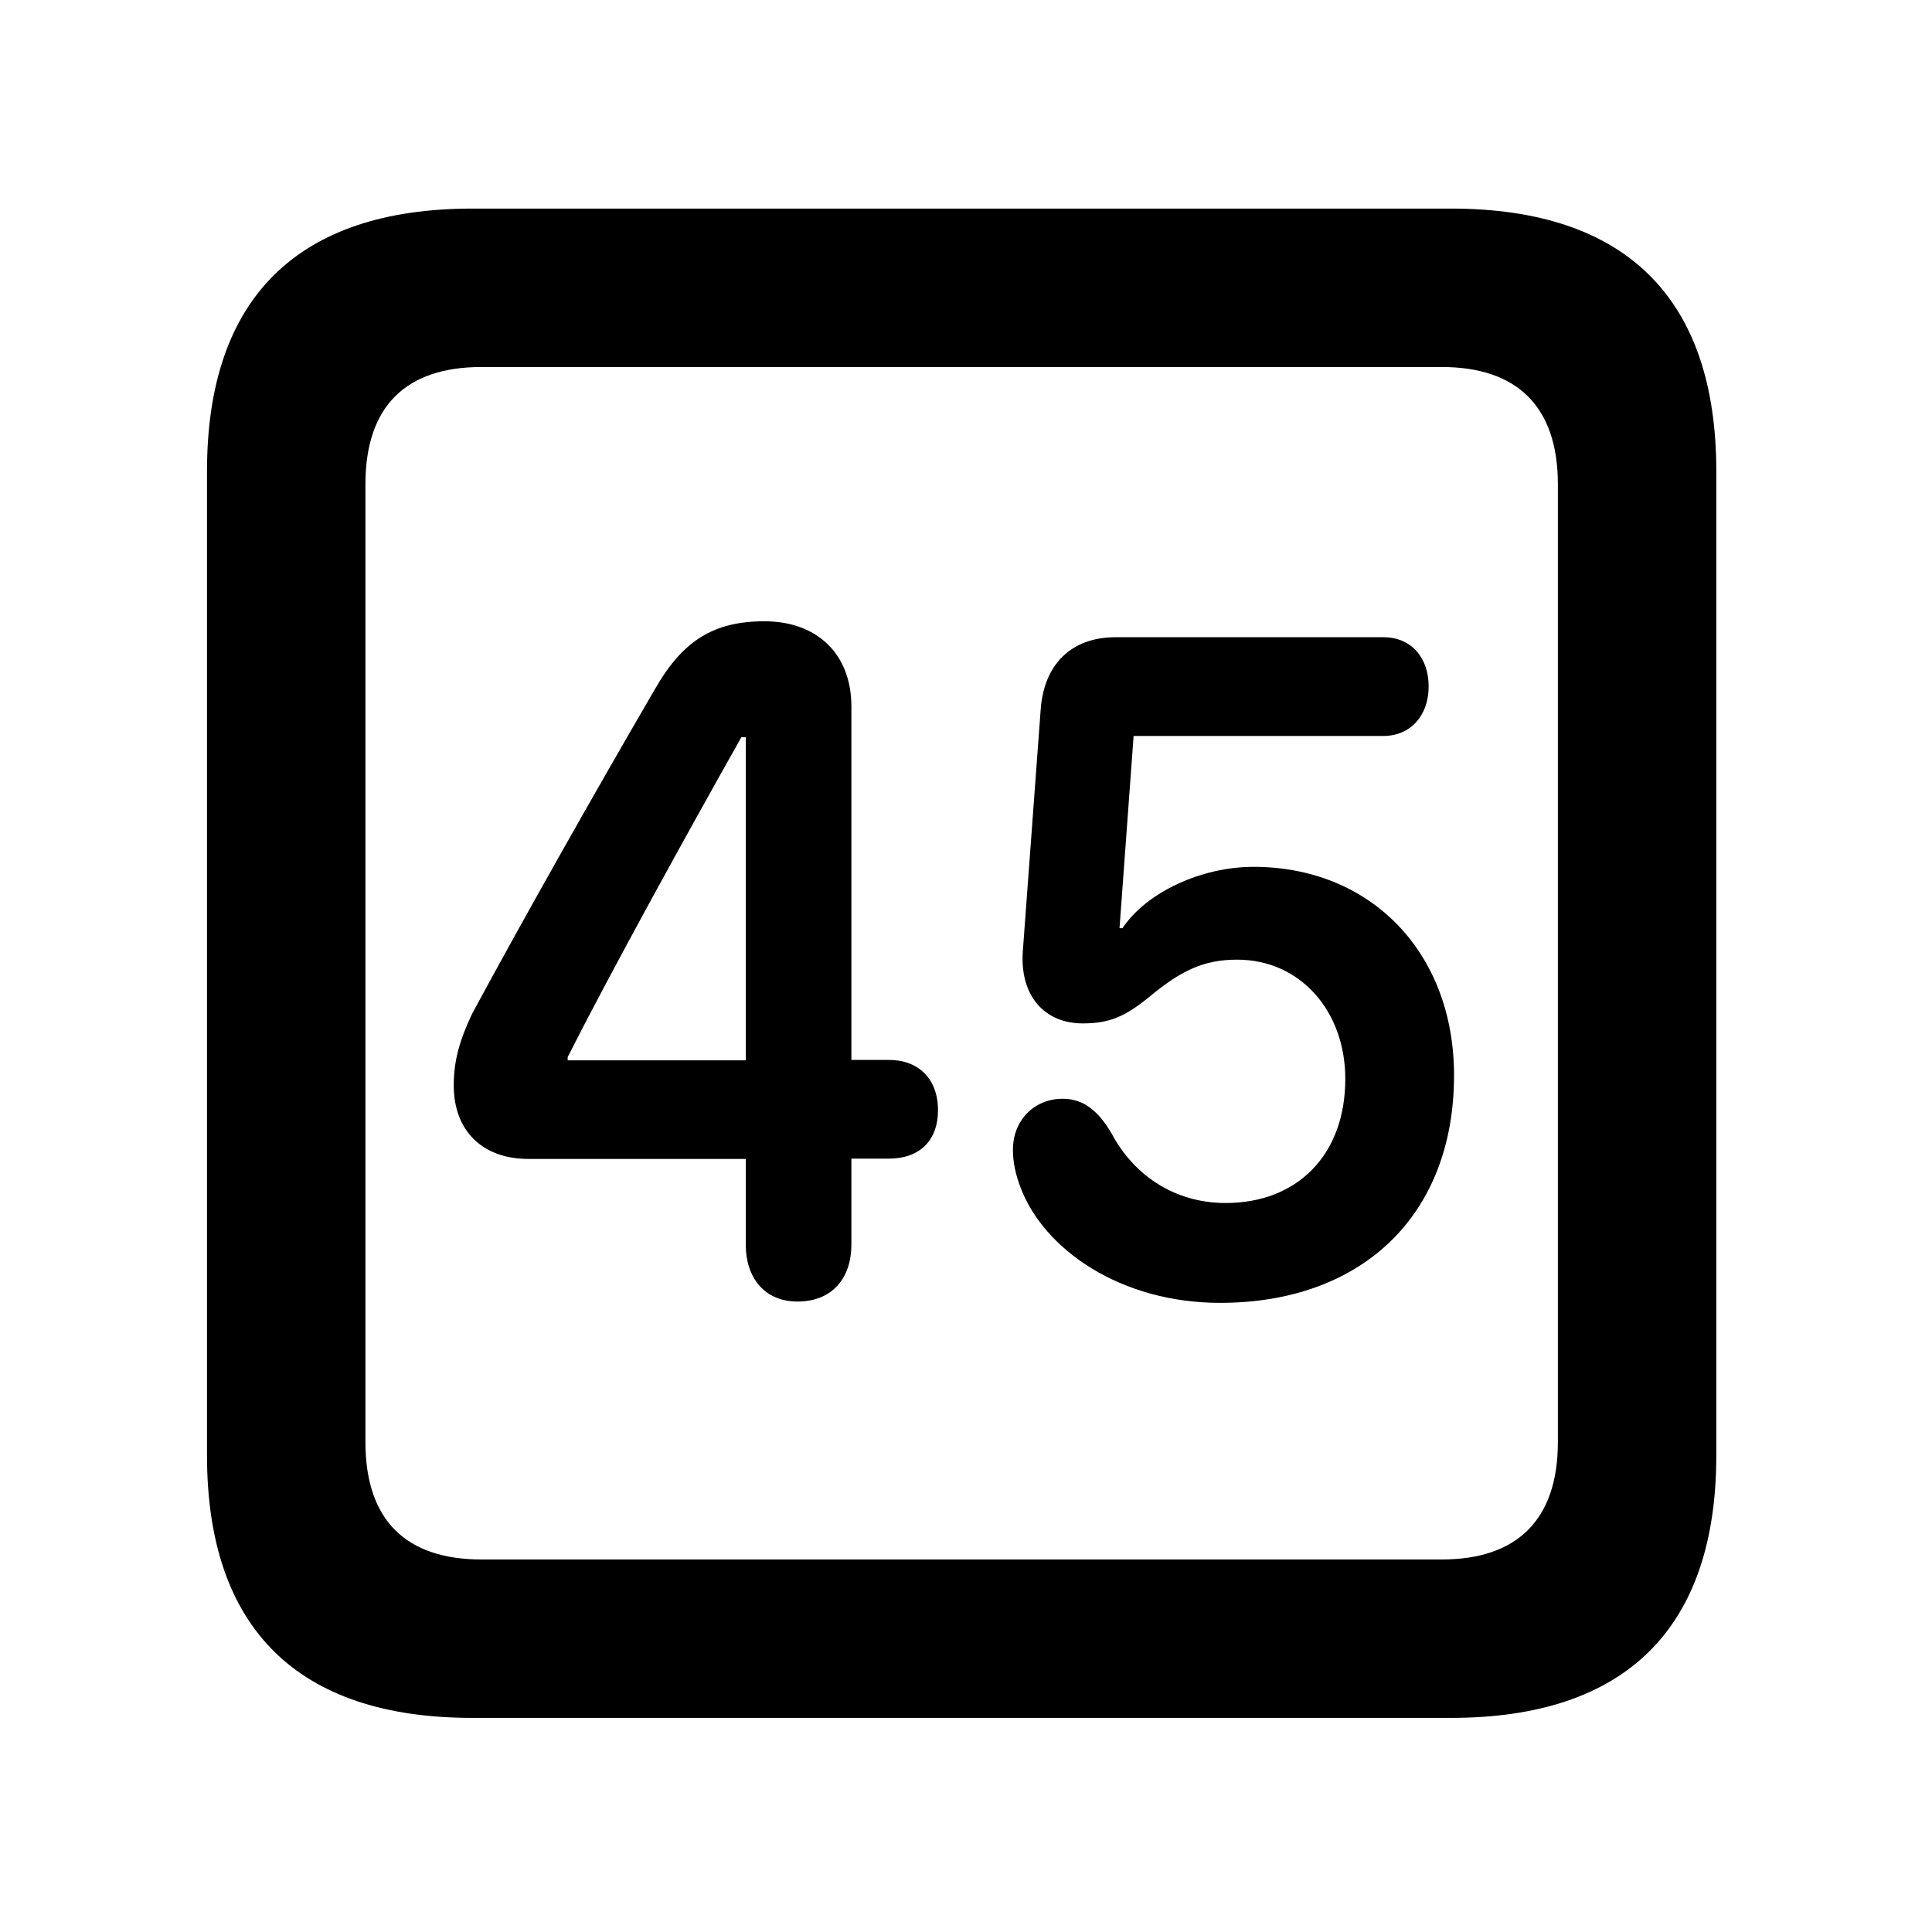 <svg width="28" height="28" viewBox="0 0 28 28" fill="none" xmlns="http://www.w3.org/2000/svg">
<path d="M6.844 24.897H21.029C23.569 24.897 24.874 23.592 24.874 21.091V6.829C24.874 4.327 23.569 3.023 21.029 3.023H6.844C4.315 3.023 3 4.317 3 6.829V21.091C3 23.602 4.315 24.897 6.844 24.897ZM6.977 22.601C5.888 22.601 5.296 22.037 5.296 20.898V7.02C5.296 5.881 5.888 5.319 6.977 5.319H20.896C21.976 5.319 22.578 5.881 22.578 7.02V20.898C22.578 22.037 21.976 22.601 20.896 22.601H6.977Z" fill="black"/>
<path d="M11.558 18.863C12.064 18.863 12.339 18.52 12.339 18.039V16.792H12.882C13.323 16.792 13.594 16.534 13.594 16.09C13.594 15.637 13.314 15.361 12.882 15.361H12.339V10.239C12.339 9.48 11.844 9.004 11.078 9.004C10.337 9.004 9.891 9.291 9.494 9.984C8.612 11.498 7.544 13.389 6.842 14.693C6.661 15.074 6.576 15.374 6.576 15.73C6.576 16.395 6.999 16.796 7.656 16.796H10.808V18.039C10.808 18.51 11.074 18.863 11.558 18.863ZM10.808 15.367H8.227V15.32C8.843 14.102 9.921 12.145 10.744 10.685H10.808V15.367ZM17.682 18.882C19.73 18.882 21.073 17.622 21.073 15.583C21.073 13.804 19.865 12.563 18.168 12.563C17.41 12.563 16.615 12.931 16.268 13.452H16.225L16.429 10.666H20.05C20.433 10.666 20.705 10.381 20.705 9.948C20.705 9.525 20.447 9.235 20.05 9.235H16.167C15.527 9.235 15.128 9.627 15.082 10.288L14.823 13.793C14.781 14.423 15.13 14.832 15.692 14.832C16.087 14.832 16.309 14.728 16.654 14.45C17.108 14.071 17.44 13.908 17.929 13.908C18.848 13.908 19.497 14.658 19.497 15.635C19.497 16.75 18.79 17.435 17.763 17.435C17.029 17.435 16.434 17.039 16.107 16.422C15.925 16.114 15.713 15.924 15.403 15.924C14.981 15.924 14.68 16.243 14.68 16.663C14.68 16.853 14.723 17.033 14.79 17.209C15.131 18.113 16.245 18.882 17.682 18.882Z" fill="black"/>
</svg>

